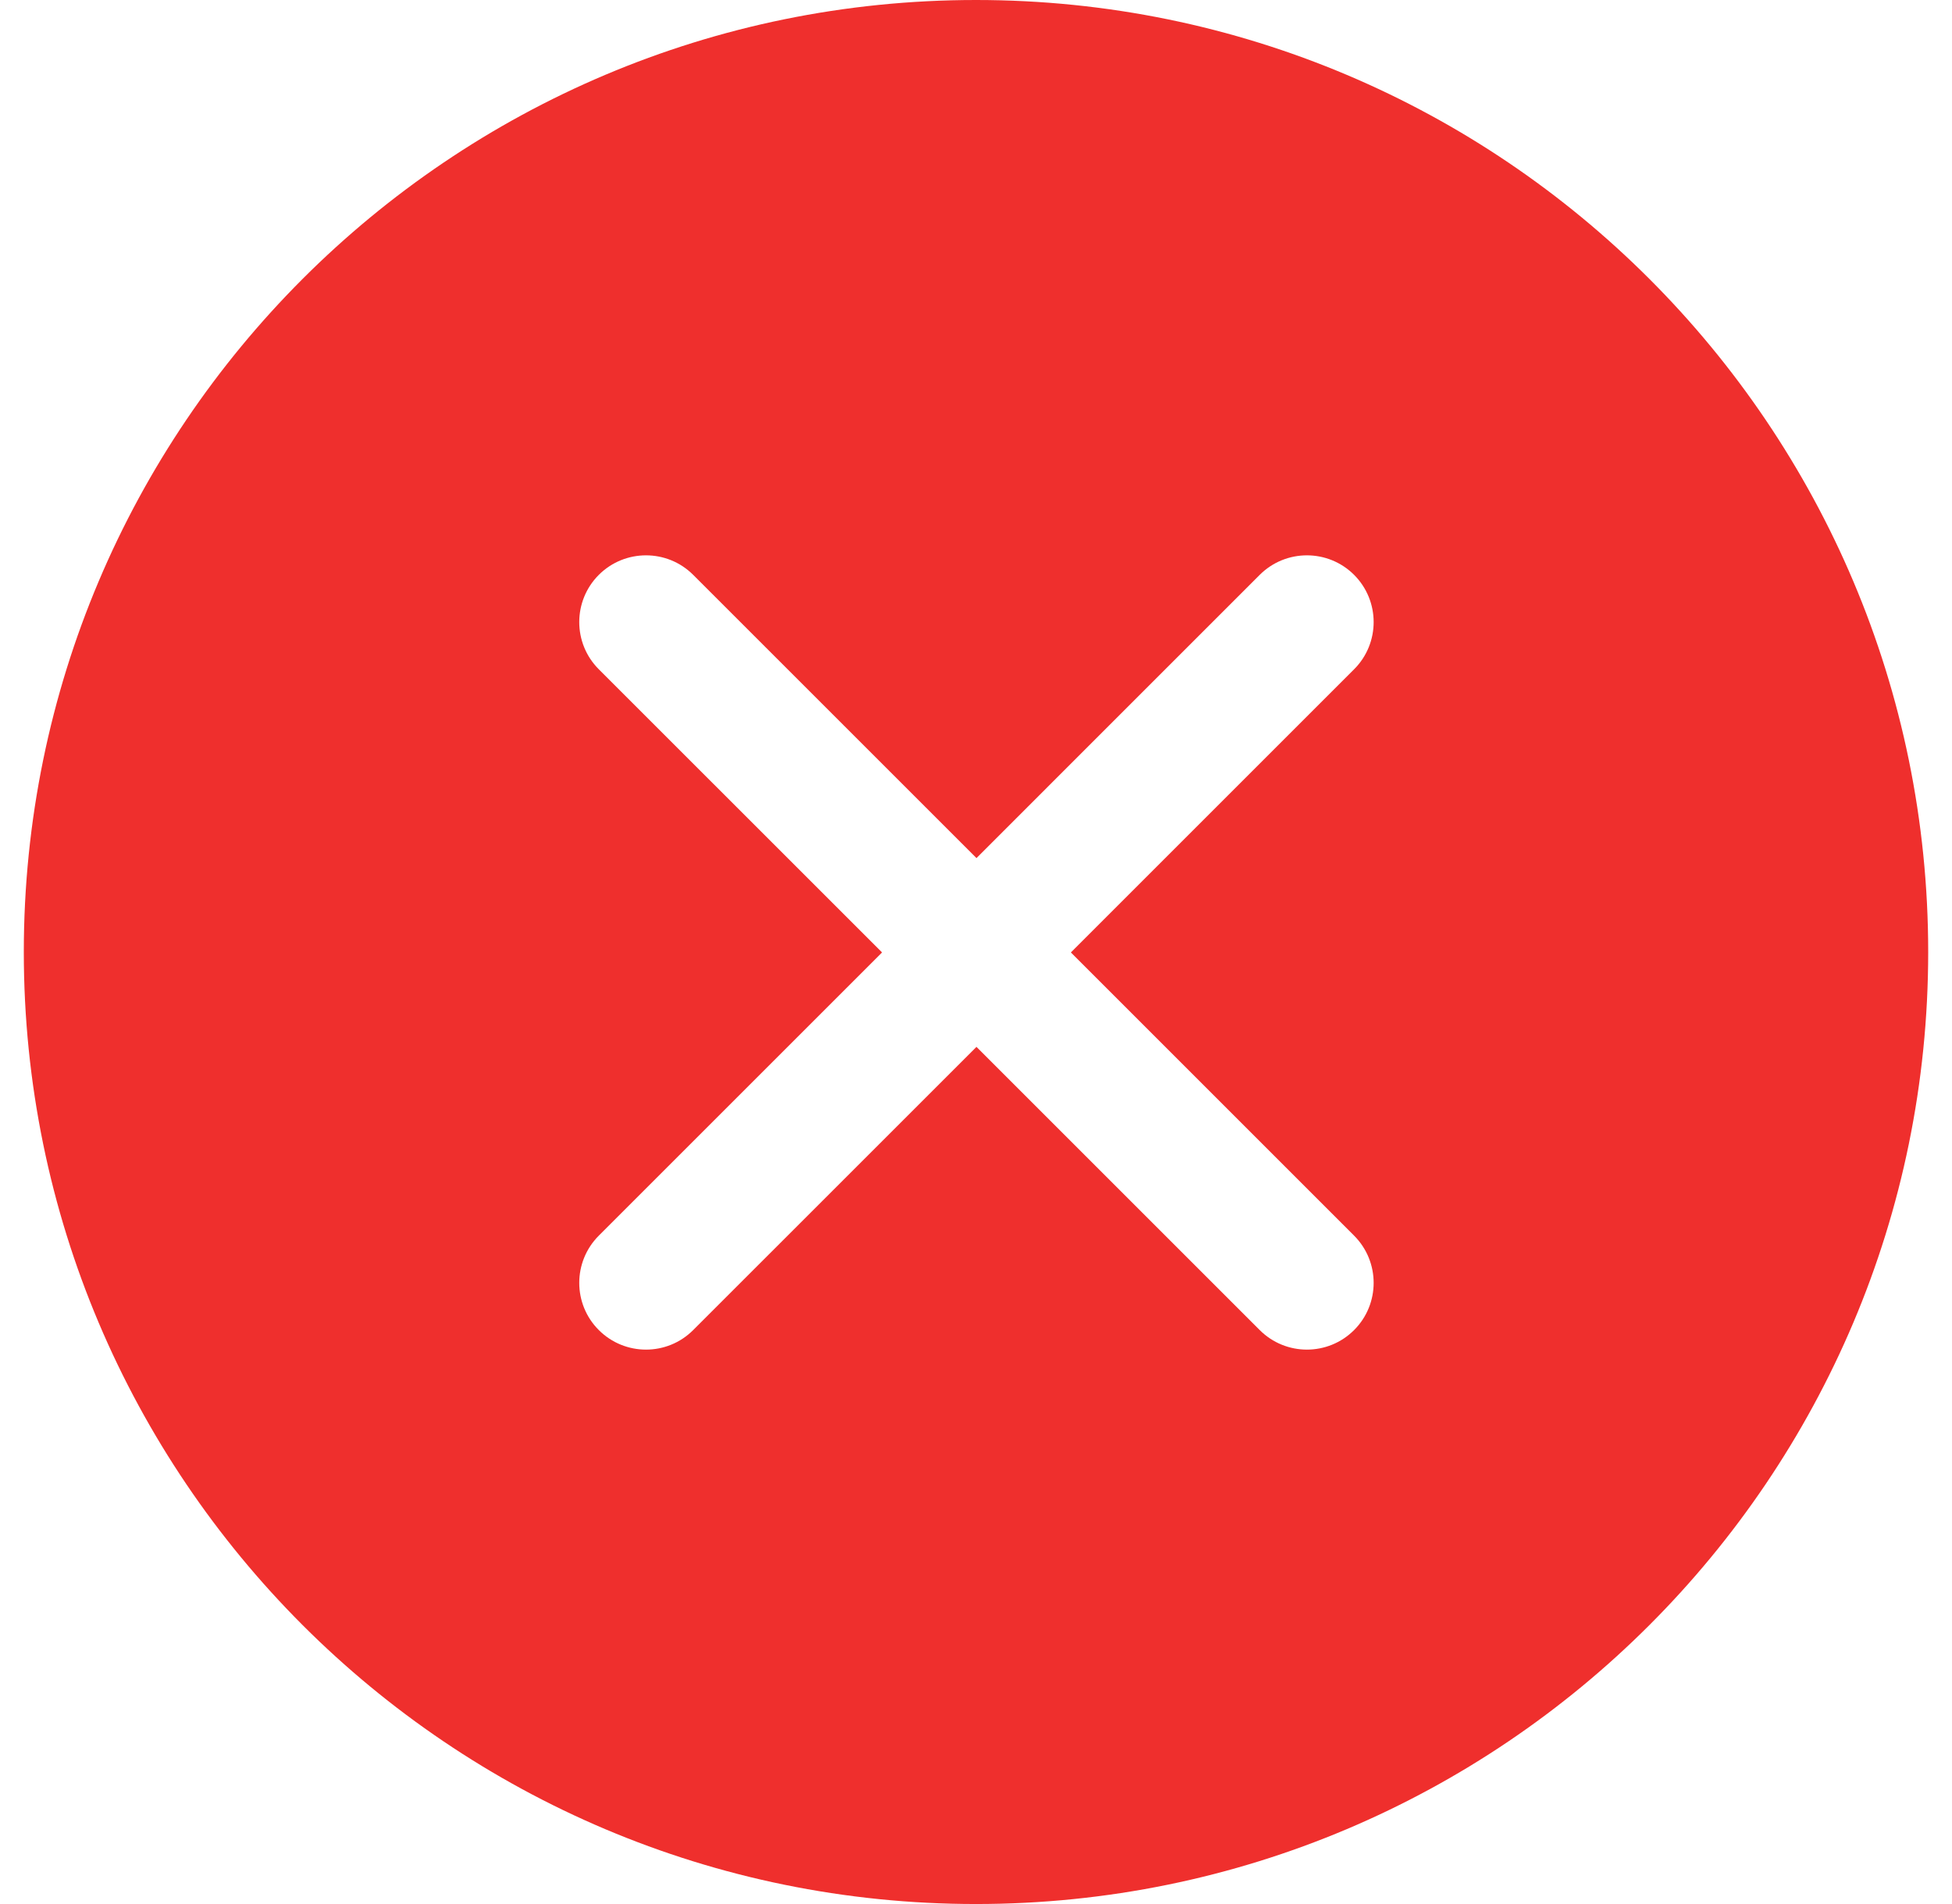 <svg width="41" height="40" viewBox="0 0 41 40" fill="none" xmlns="http://www.w3.org/2000/svg">
<path d="M20.5 0C9.454 0 0.5 8.954 0.5 20C0.5 31.046 9.454 40 20.5 40C31.546 40 40.5 31.046 40.5 20C40.5 8.954 31.546 0 20.5 0ZM28.442 25.959C28.989 26.507 28.989 27.395 28.442 27.942C27.894 28.49 27.007 28.49 26.459 27.942L20.51 21.993L14.56 27.942C14.013 28.49 13.125 28.49 12.577 27.942C12.03 27.395 12.03 26.507 12.577 25.959L18.527 20.009L12.577 14.06C12.03 13.513 12.03 12.625 12.577 12.077C13.125 11.53 14.013 11.53 14.56 12.077L20.51 18.027L26.459 12.077C27.007 11.53 27.894 11.53 28.442 12.077C28.989 12.625 28.989 13.513 28.442 14.06L22.493 20.009L28.442 25.959H28.442Z" fill="#EF2F2D"/>
</svg>
